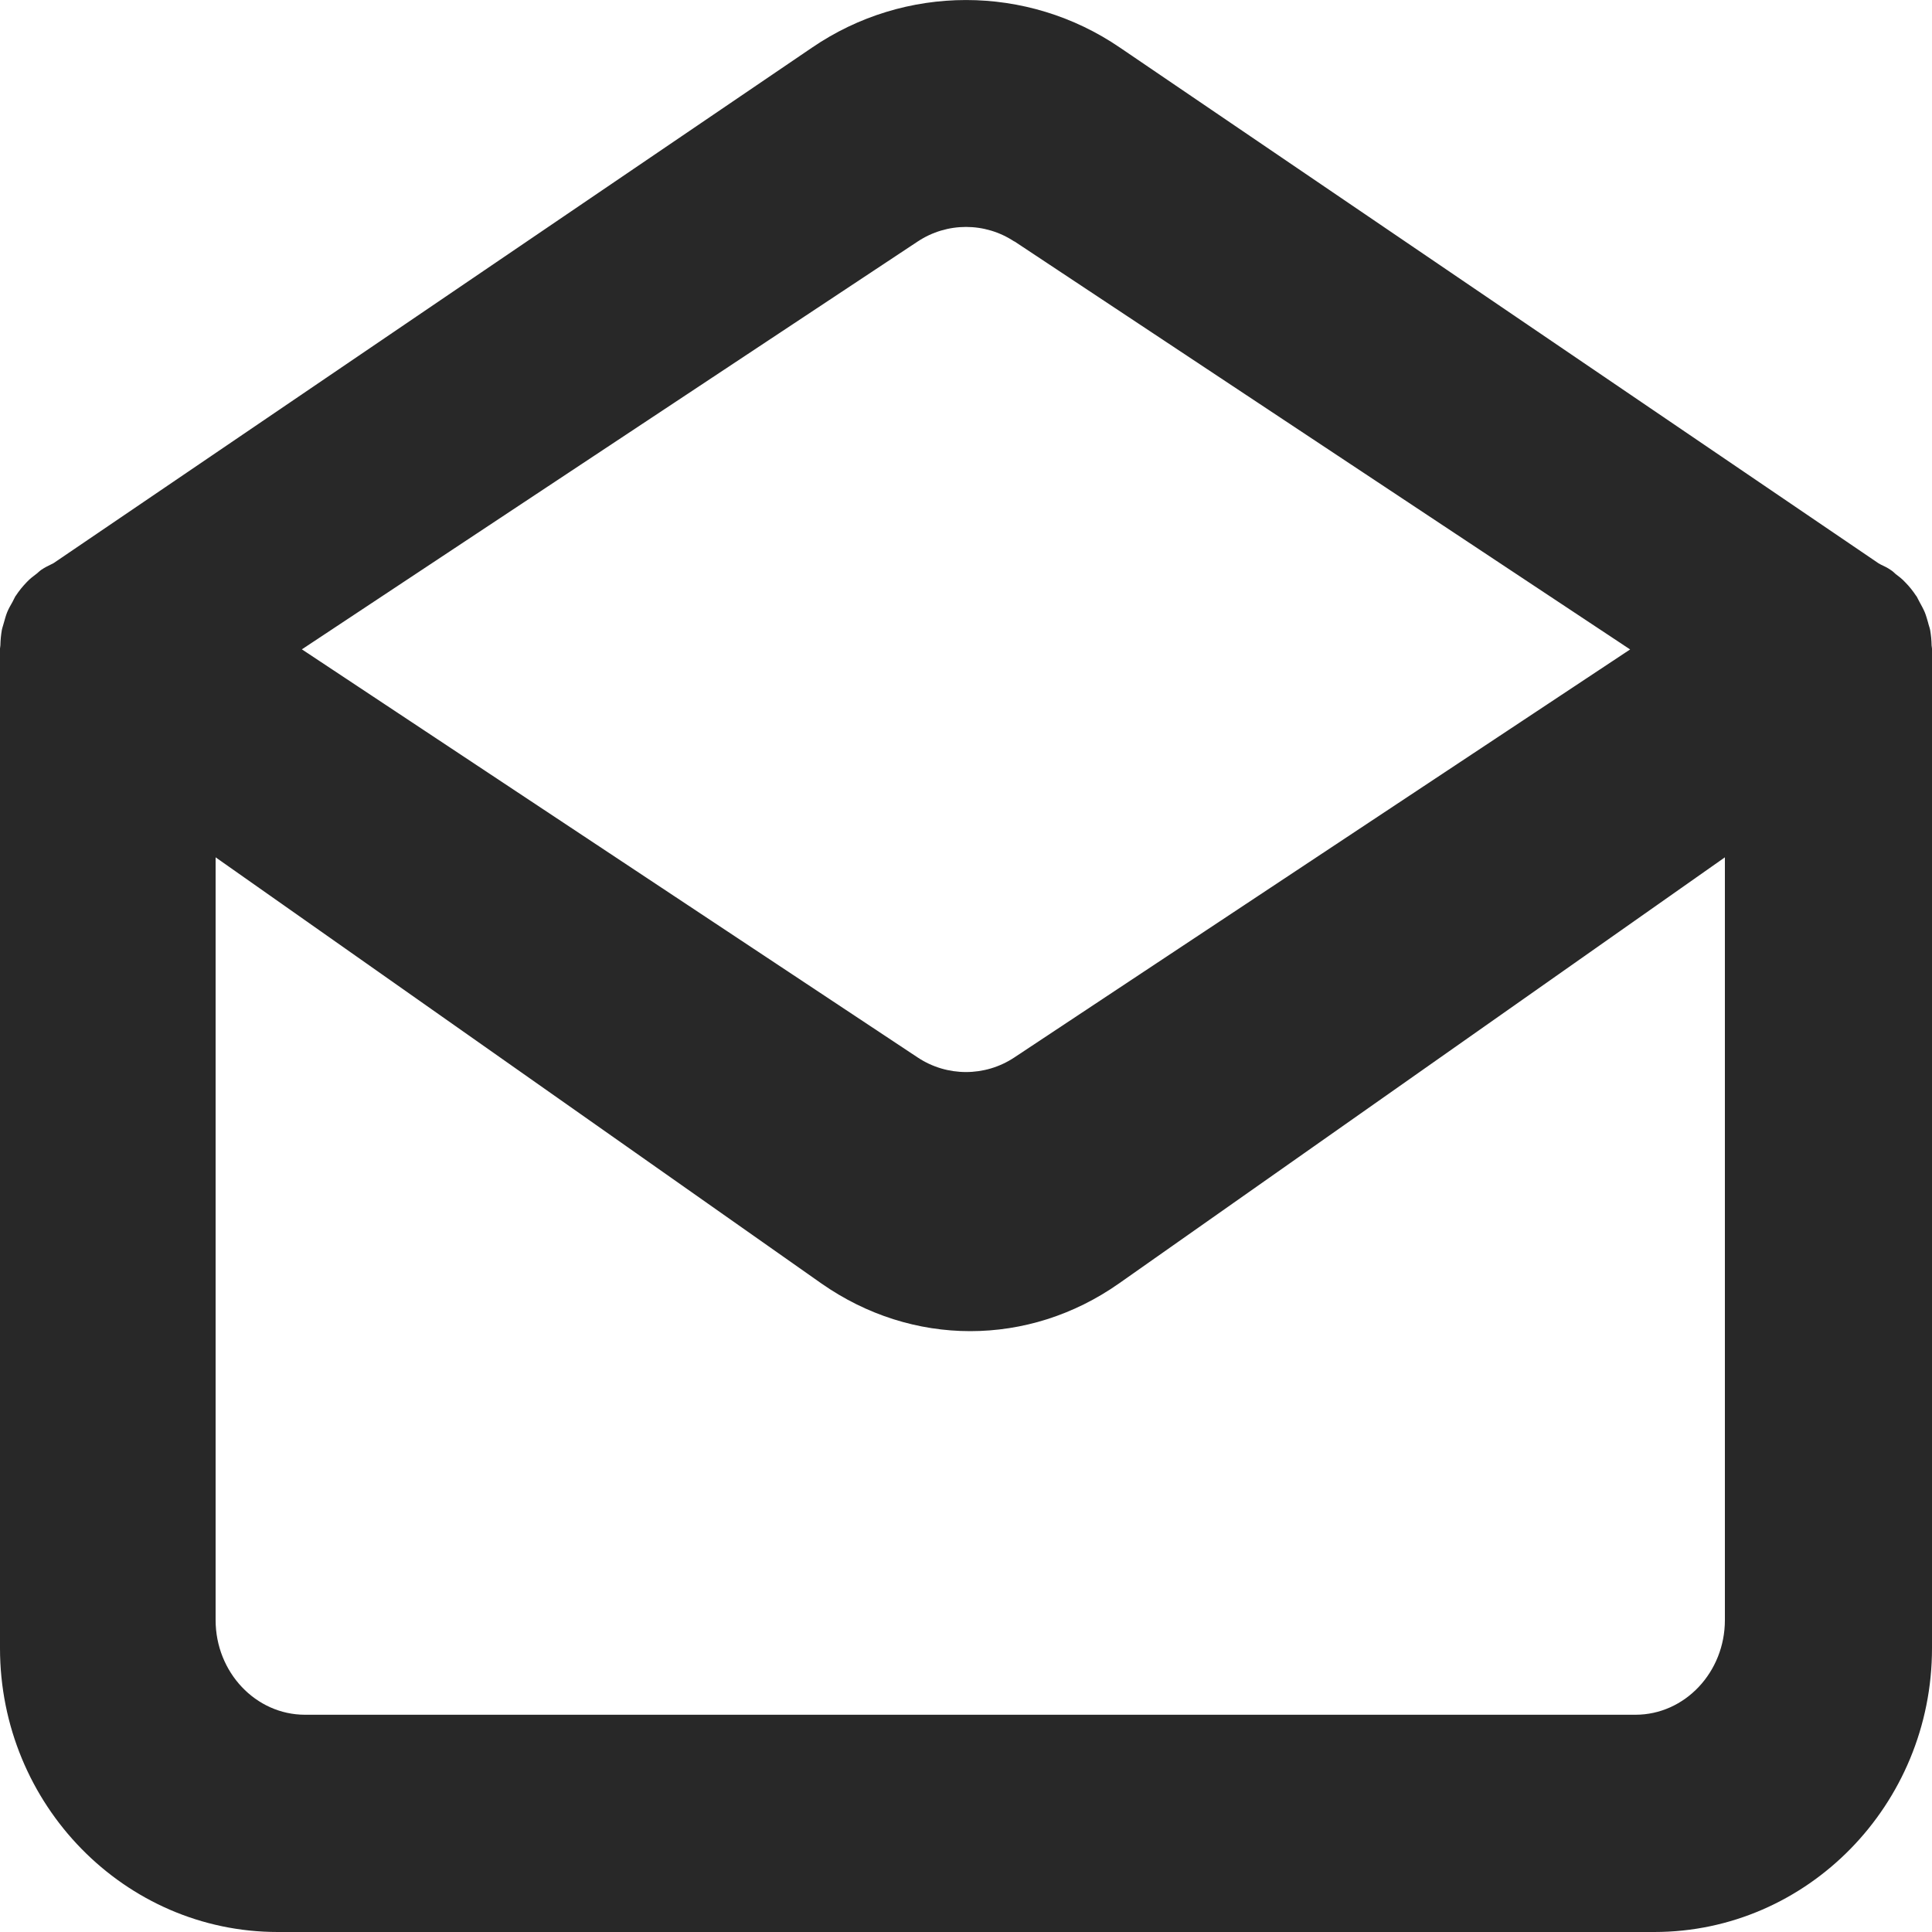 <?xml version="1.0" encoding="UTF-8"?>
<svg width="20px" height="20px" viewBox="0 0 20 20" version="1.1" xmlns="http://www.w3.org/2000/svg" xmlns:xlink="http://www.w3.org/1999/xlink">
    <title>icon_move_inbox</title>
    <g id="__Assets-export" stroke="none" stroke-width="1" fill="none" fill-rule="evenodd">
        <g id="Light" transform="translate(-470, -1730)">
            <g id="Group" transform="translate(470, 1730)">
                <rect id="Rectangle" x="0" y="0" width="20" height="20"></rect>
                <path d="M17.856,8.875 L17.856,16.771 C17.856,17.311 17.441,17.751 16.93,17.751 L3.158,17.751 C2.647,17.751 2.232,17.311 2.232,16.771 L2.232,8.875 L8.504,13.287 C8.973,13.615 9.508,13.78 10.044,13.78 C10.581,13.78 11.116,13.615 11.584,13.286 L17.856,8.875 Z M10.5,2.498 L16.875,6.723 L10.5,10.947 C10.197,11.148 9.803,11.148 9.5,10.947 L3.125,6.722 L9.5,2.5 C9.803,2.299 10.197,2.299 10.5,2.5 L10.5,2.498 Z M20,6.718 L20,6.715 C20,6.702 19.996,6.692 19.996,6.681 C19.995,6.628 19.99,6.575 19.981,6.523 C19.976,6.496 19.965,6.471 19.959,6.443 C19.949,6.41 19.94,6.375 19.926,6.34 C19.91,6.302 19.889,6.265 19.869,6.228 C19.859,6.211 19.851,6.191 19.84,6.172 L19.837,6.17 C19.803,6.118 19.764,6.069 19.72,6.025 C19.691,5.993 19.656,5.967 19.622,5.941 C19.608,5.928 19.593,5.913 19.575,5.902 C19.541,5.878 19.508,5.862 19.471,5.845 L19.446,5.831 L11.594,0.493 C10.633,-0.164 9.367,-0.164 8.406,0.493 L0.554,5.83 L0.534,5.84 C0.496,5.858 0.459,5.877 0.424,5.901 C0.41,5.911 0.396,5.925 0.383,5.936 C0.347,5.963 0.311,5.99 0.28,6.023 C0.236,6.068 0.197,6.116 0.163,6.168 L0.16,6.171 C0.149,6.19 0.141,6.21 0.13,6.23 C0.11,6.265 0.089,6.301 0.074,6.338 C0.06,6.373 0.051,6.408 0.041,6.443 C0.034,6.471 0.024,6.496 0.019,6.522 C0.01,6.574 0.005,6.627 0.004,6.68 C0.004,6.692 0,6.702 0,6.713 L0,17.062 C0,18.682 1.29,20 2.875,20 L17.125,20 C18.71,20 20,18.682 20,17.062 L20,6.72 L20,6.718 Z" id="Shape" fill="#282828"></path>
            </g>
        </g>
    </g>
</svg>